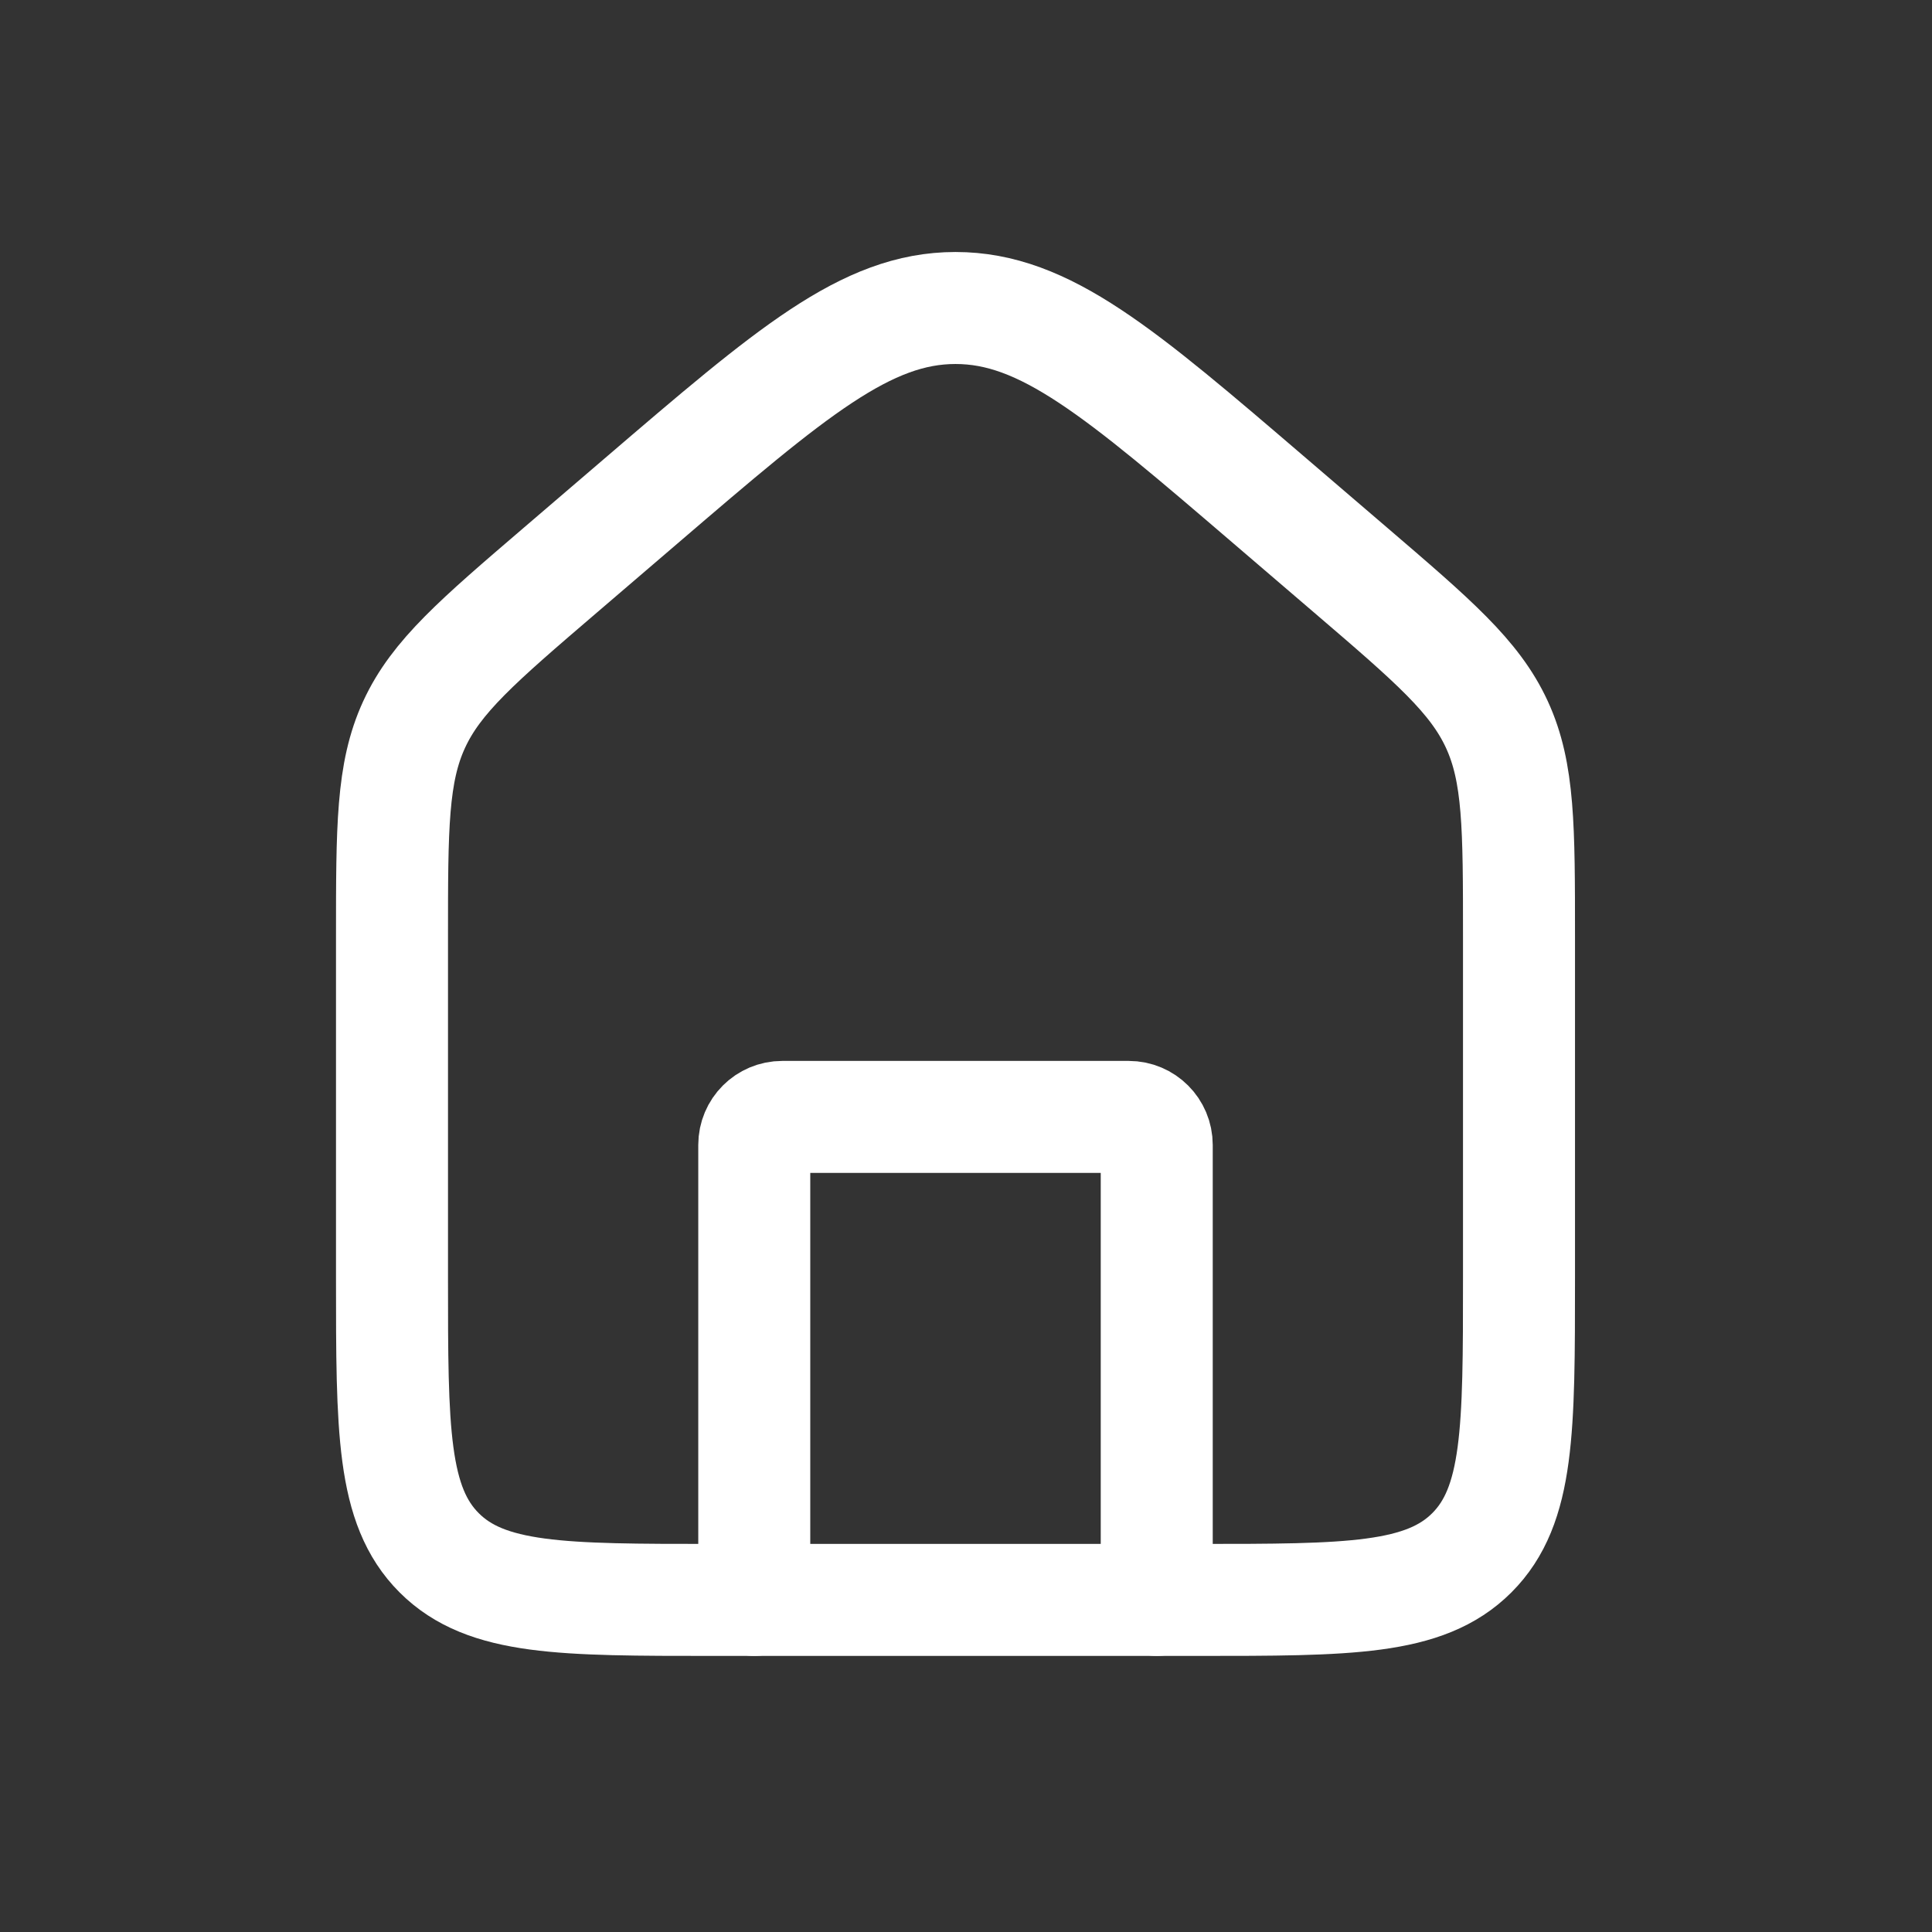 <svg width="69" height="69" viewBox="0 0 69 69" fill="none" xmlns="http://www.w3.org/2000/svg">
<rect x="0" y="0" width="69" height="69" fill="#333333" stroke="none"/>
<path d="M14 33.449C14 29.546 14 27.594 14.789 25.878C15.578 24.163 17.06 22.892 20.024 20.352L22.899 17.888C28.256 13.296 30.934 11 34.125 11C37.316 11 39.994 13.296 45.351 17.888L48.226 20.352C51.19 22.892 52.672 24.163 53.461 25.878C54.25 27.594 54.25 29.546 54.25 33.449V45.64C54.25 51.061 54.25 53.772 52.566 55.456C50.882 57.14 48.171 57.14 42.75 57.14H25.5C20.079 57.14 17.368 57.14 15.684 55.456C14 53.772 14 51.061 14 45.64V33.449Z" stroke="white" stroke-width="4"/>
<path d="M41.312 57.14V40.89C41.312 40.338 40.865 39.89 40.312 39.89H27.938C27.385 39.89 26.938 40.338 26.938 40.89V57.14" stroke="white" stroke-width="4" stroke-linecap="round" stroke-linejoin="round"/>
</svg>

